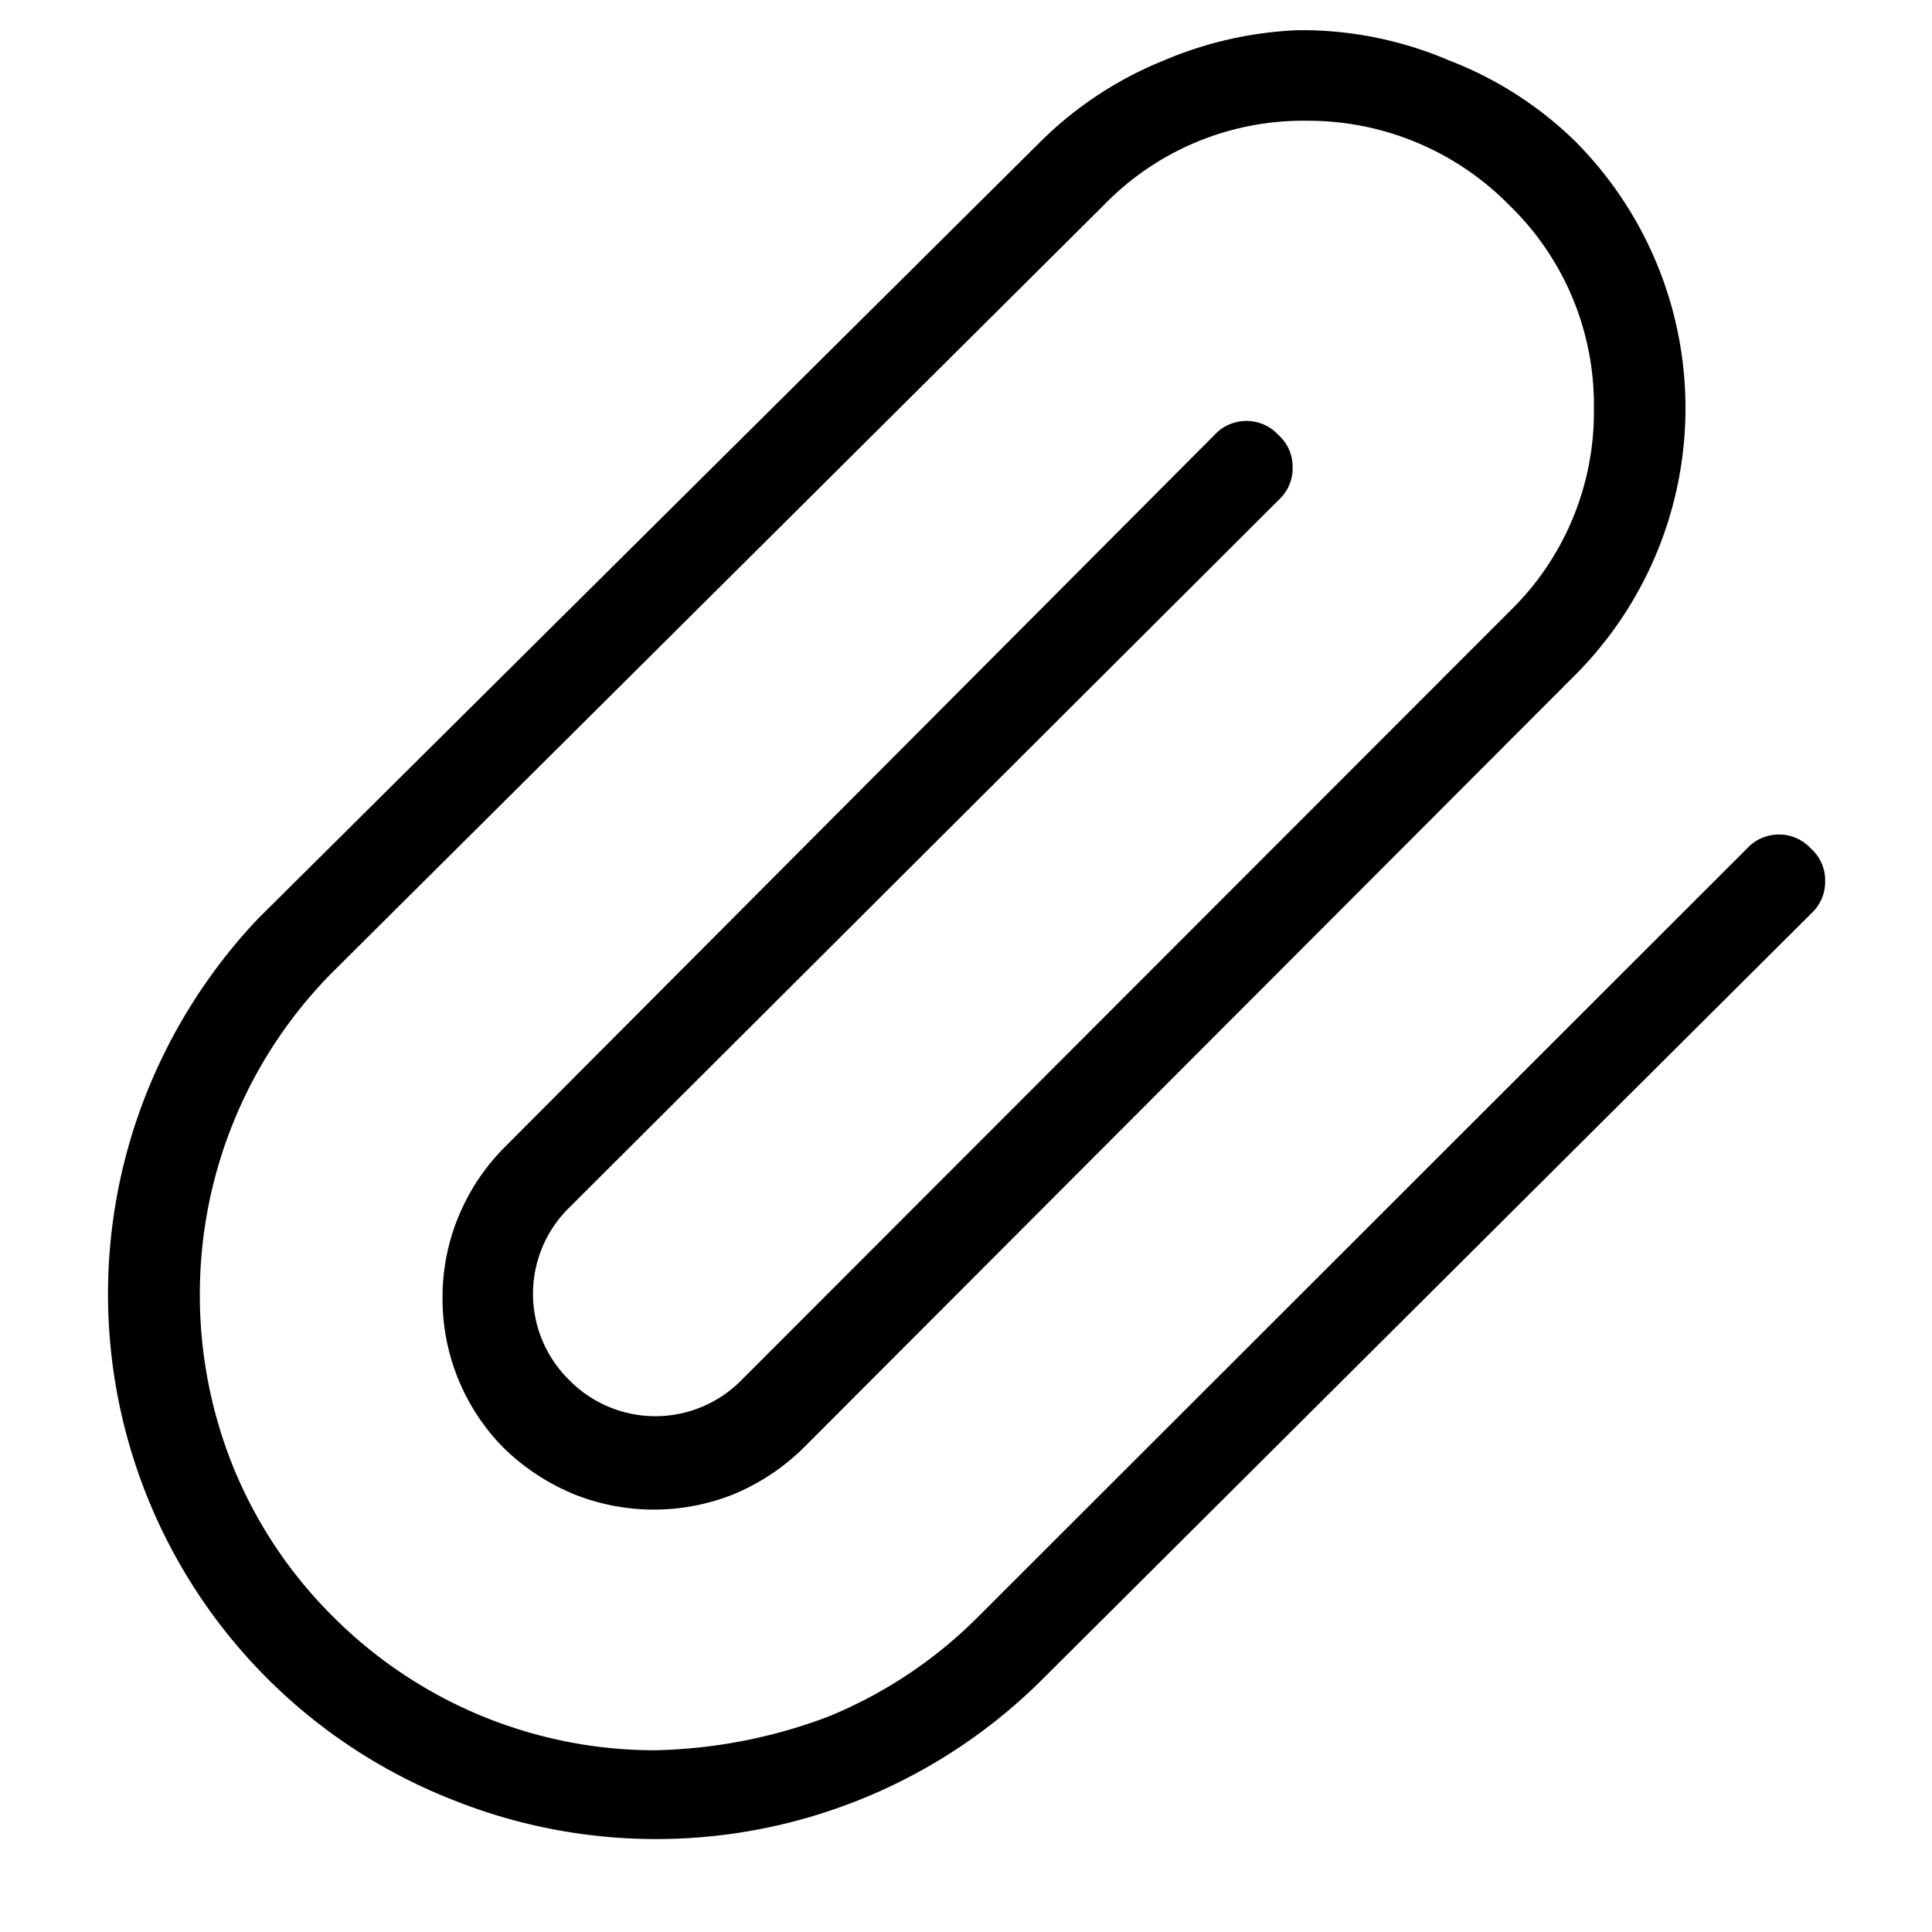 <svg xmlns="http://www.w3.org/2000/svg" viewBox="0 0 32 32">
  <title>icon-attachment</title>
  <path d="M30,15.13a.71.71,0,0,0,.23-.54.7.7,0,0,0-.23-.53.72.72,0,0,0-1.07,0L16.2,26.78a7.51,7.51,0,0,1-2.5,1.66,8.6,8.6,0,0,1-2.85.55,7.53,7.53,0,0,1-5.33-2.21,7.44,7.44,0,0,1-1.66-2.49,7.6,7.6,0,0,1-.55-2.84A7.57,7.57,0,0,1,5.51,16.1L18.28,3.4A4.6,4.6,0,0,1,21.64,2,4.67,4.67,0,0,1,25,3.4,4.6,4.6,0,0,1,26.4,6.77,4.6,4.6,0,0,1,25,10.13L12.28,22.86a2,2,0,0,1-2.85,0,2,2,0,0,1,0-2.86L21.18,8.28a.71.71,0,0,0,.23-.54.7.7,0,0,0-.23-.53.72.72,0,0,0-1.07,0L8.36,19a3.53,3.53,0,0,0-.77,1.16,3.48,3.48,0,0,0-.26,1.33,3.51,3.51,0,0,0,1,2.48,3.66,3.66,0,0,0,1.18.78,3.56,3.56,0,0,0,2.64,0,3.64,3.64,0,0,0,1.17-.78L26.08,11.19a6.26,6.26,0,0,0,0-8.86A6.14,6.14,0,0,0,24,1,6.21,6.21,0,0,0,21.64.5h-.14A6.32,6.32,0,0,0,19.28,1a6.19,6.19,0,0,0-2.07,1.37L4.27,15.22A9.11,9.11,0,0,0,2.47,18a9,9,0,0,0,5,11.8,9.06,9.06,0,0,0,9.81-2Z"/>
</svg>
